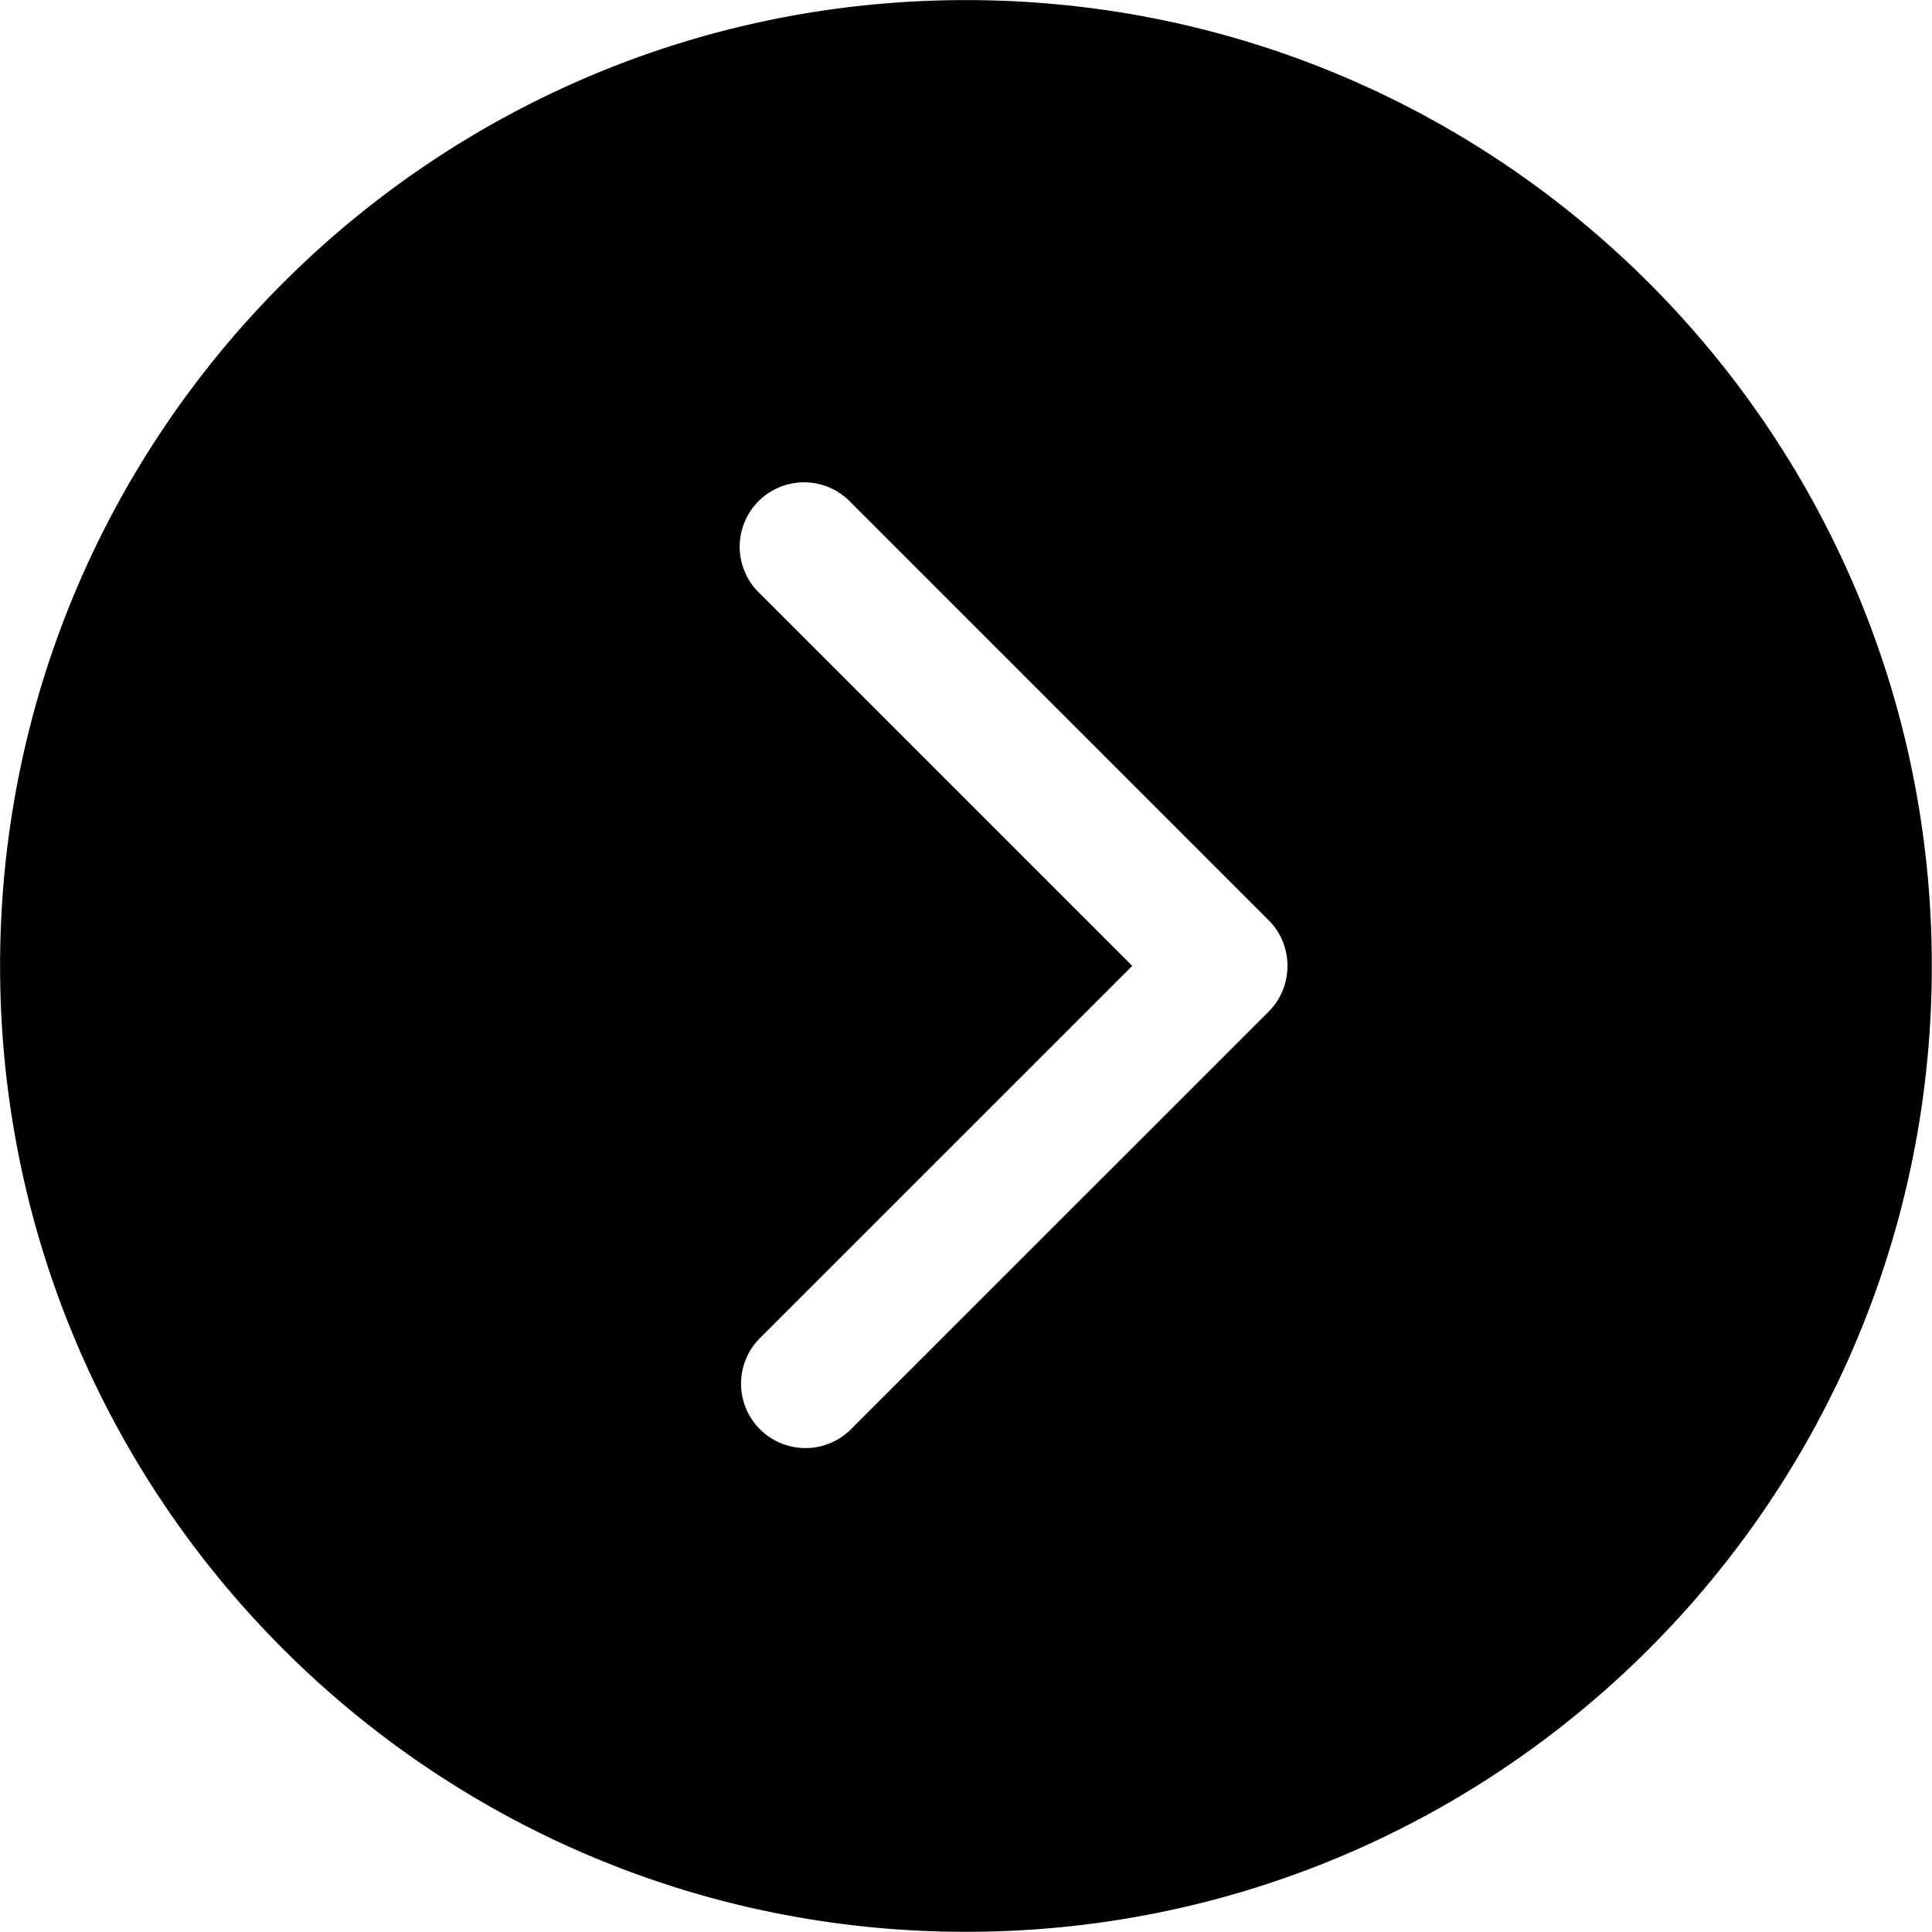 <svg xmlns="http://www.w3.org/2000/svg" width="21" height="21"><defs><filter id="a"><feFlood flood-color="#C7B299" flood-opacity="1" result="floodOut"/><feComposite in="floodOut" in2="SourceGraphic" operator="atop" result="compOut"/><feBlend in="compOut" in2="SourceGraphic"/></filter></defs><path fill-rule="evenodd" d="M10.5.001C4.702.001.001 4.701.001 10.499c0 5.799 4.701 10.499 10.499 10.499 5.799 0 10.498-4.7 10.498-10.499C20.998 4.701 16.299.001 10.5.001zm3.289 10.996L9.25 15.535a.7.7 0 0 1-.99-.99l4.047-4.046L8.26 6.452a.7.7 0 1 1 .99-.989l4.539 4.539a.694.694 0 0 1 .205.497c0 .181-.067.36-.205.498z" filter="url(#a)"/></svg>
